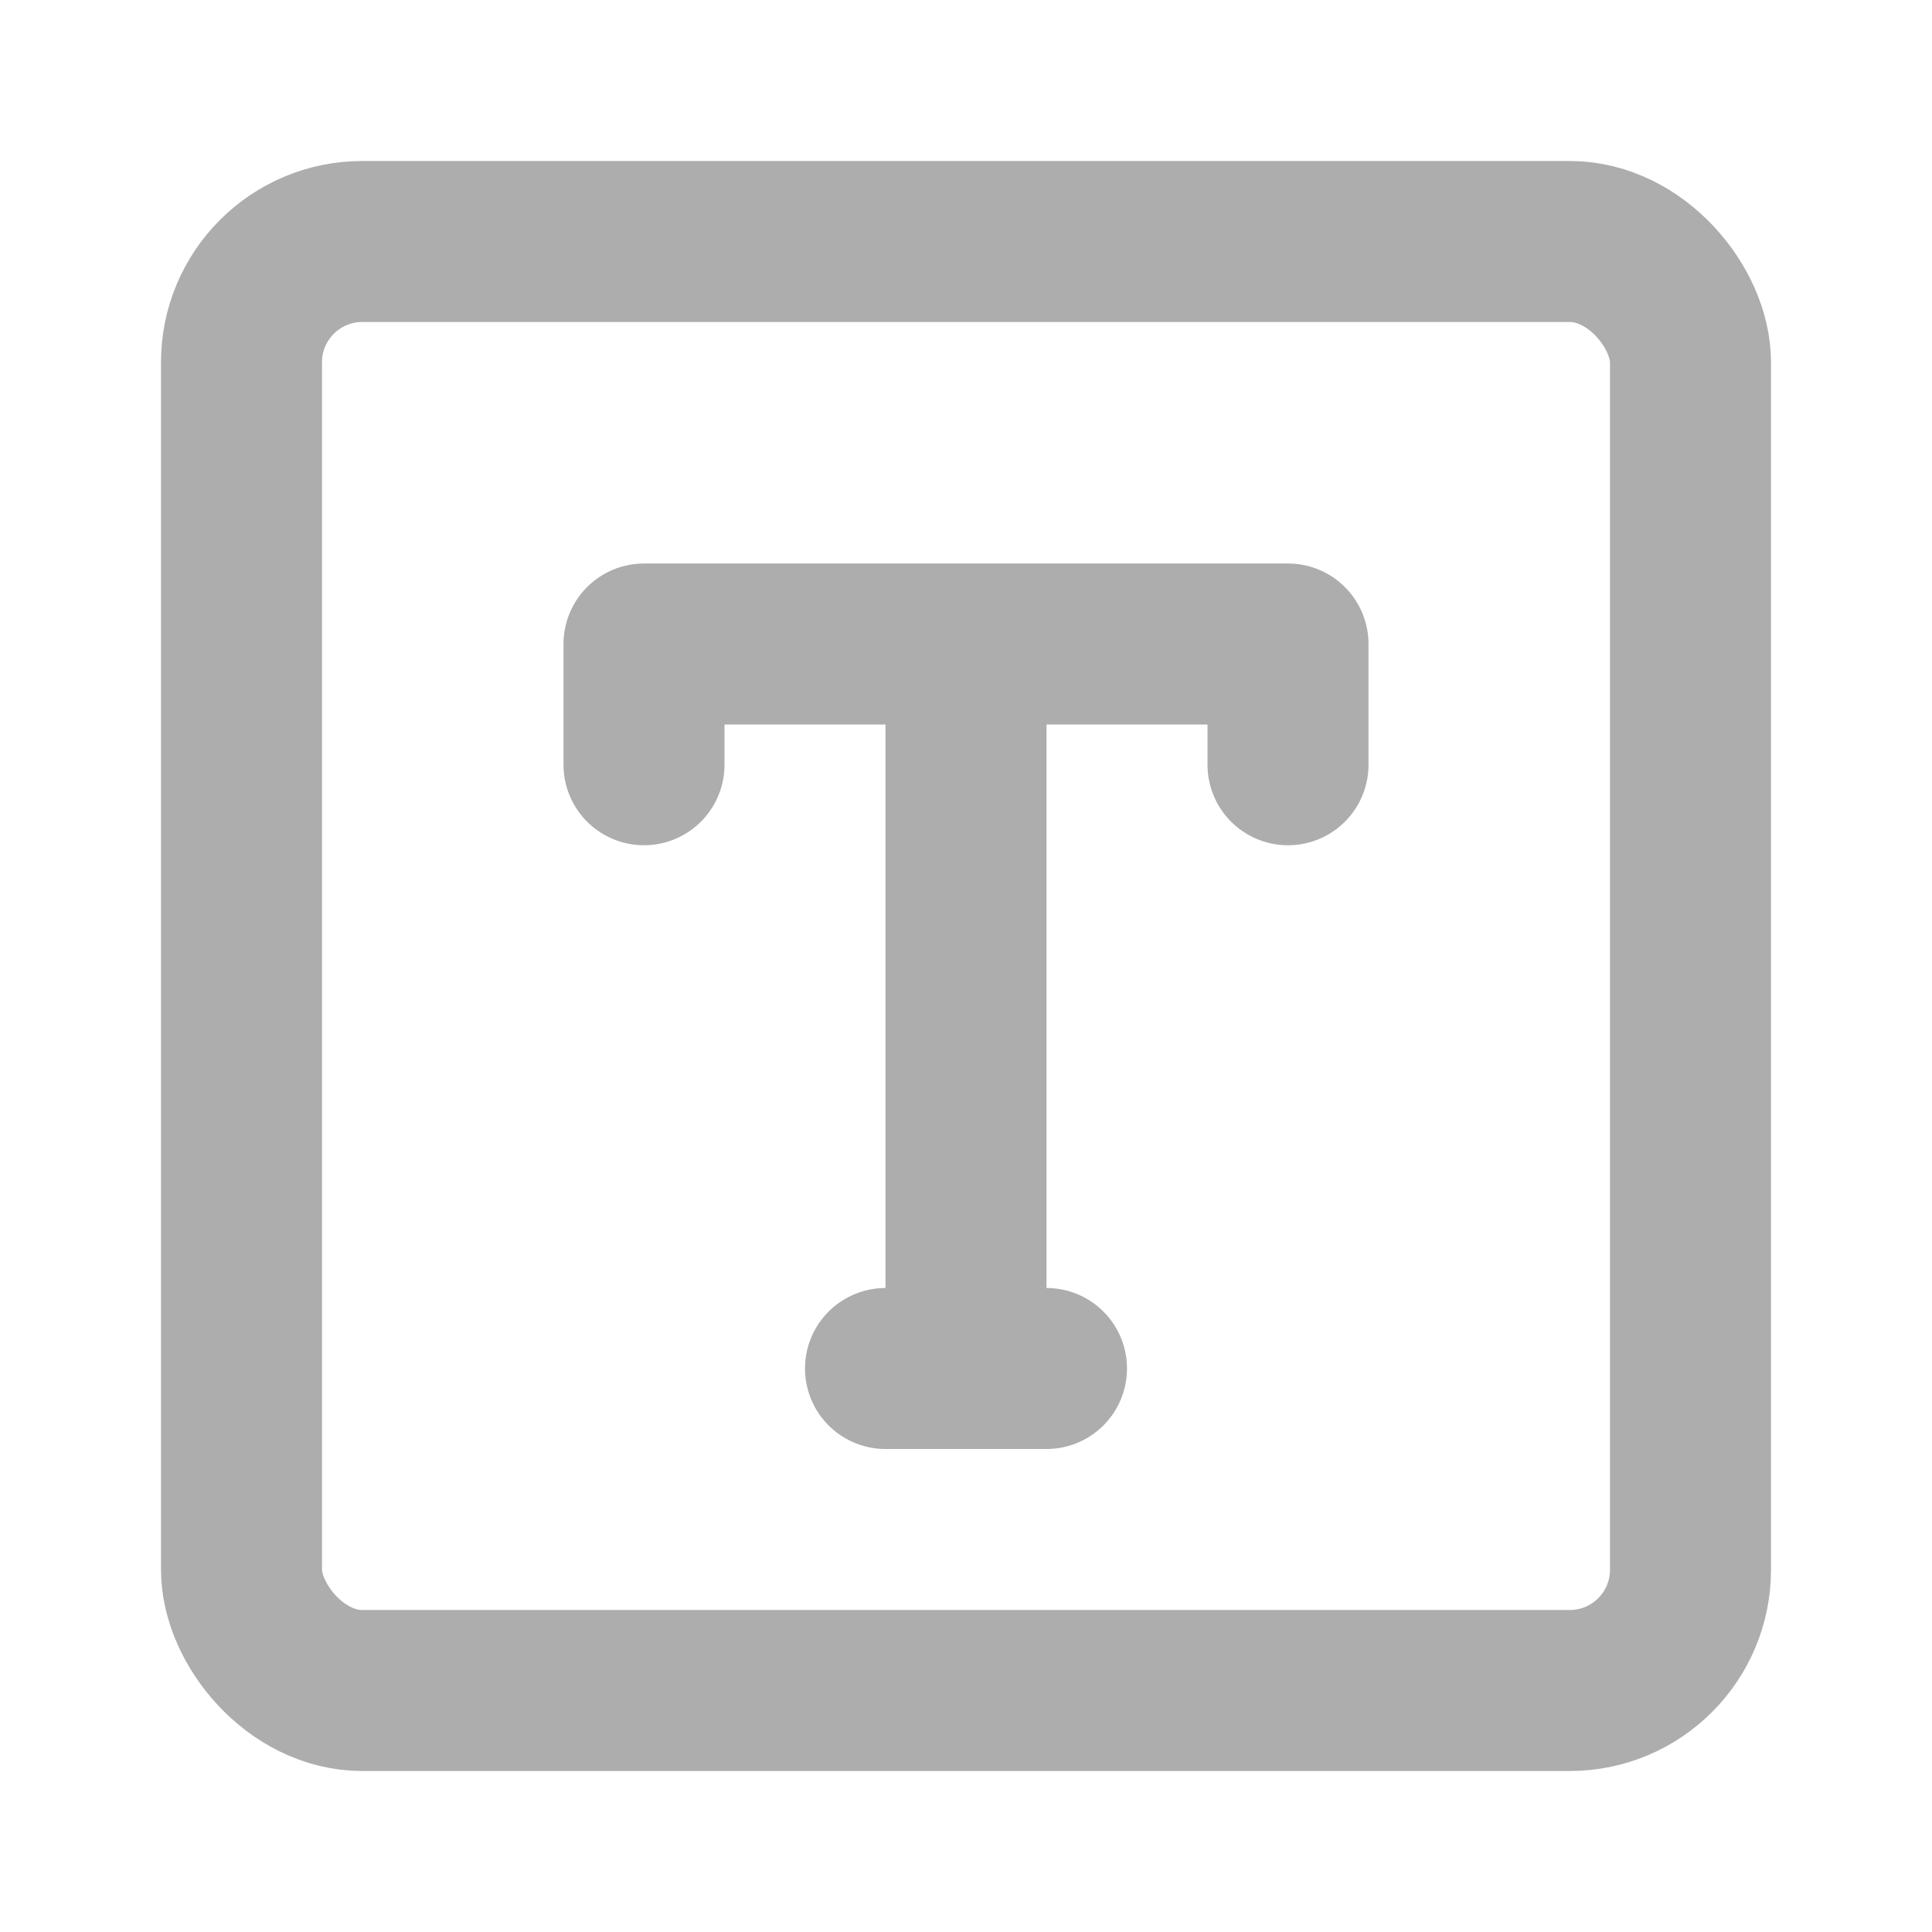 <?xml version="1.0" encoding="UTF-8"?>
<svg width="28" height="28" viewBox="0 0 48 48" fill="none" xmlns="http://www.w3.org/2000/svg">
    <rect x="6" y="6" width="36" height="36" rx="3" fill="none" stroke="#adadad" stroke-width="4"
          stroke-linejoin="round"/>
    <path d="M16 19V16H32V19" stroke="#adadad" stroke-width="4" stroke-linecap="round" stroke-linejoin="round"/>
    <path d="M22 34H26" stroke="#adadad" stroke-width="4" stroke-linecap="round" stroke-linejoin="round"/>
    <path d="M24 18L24 34" stroke="#adadad" stroke-width="4" stroke-linecap="round" stroke-linejoin="round"/>
</svg>